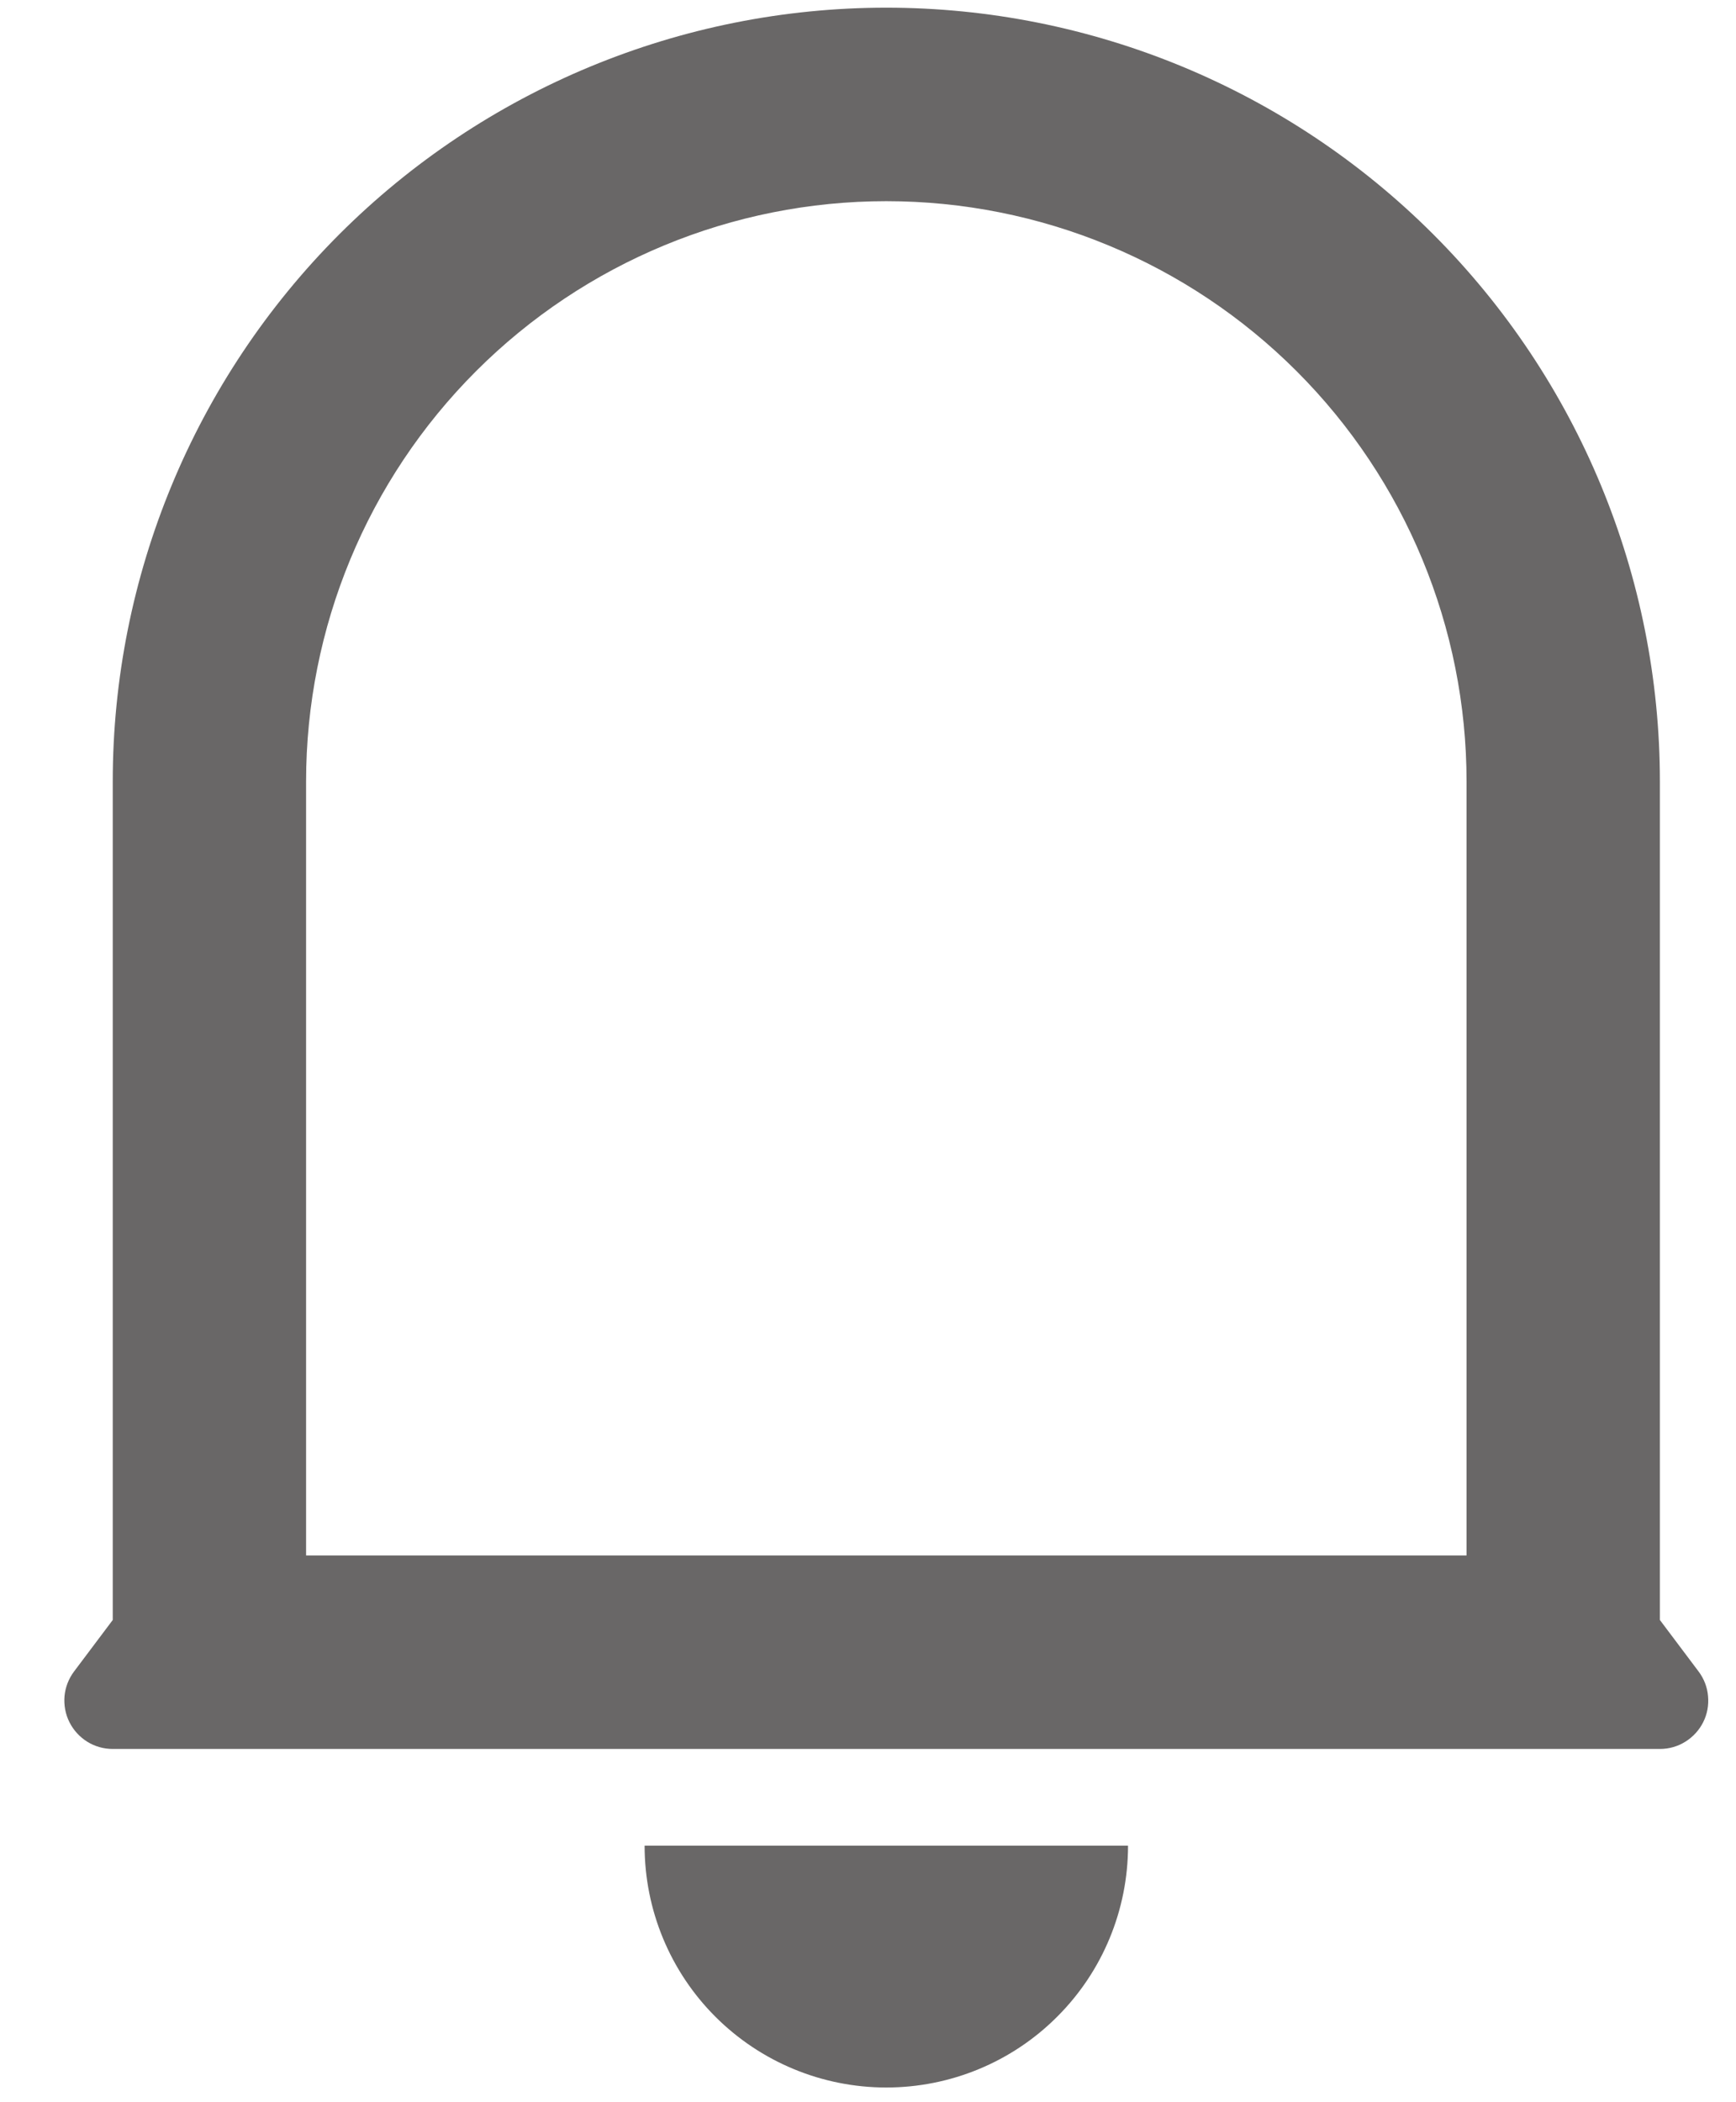 <svg width="19" height="23" viewBox="0 0 19 23" fill="none" xmlns="http://www.w3.org/2000/svg">
<path d="M16.051 8.551C16.051 6.867 15.382 5.252 14.191 4.061C13 2.87 11.385 2.201 9.7 2.201C8.016 2.201 6.401 2.87 5.21 4.061C4.019 5.252 3.35 6.867 3.35 8.551V17.018H16.051V8.551ZM18.167 17.724L18.591 18.288C18.65 18.367 18.686 18.46 18.694 18.558C18.703 18.656 18.685 18.755 18.641 18.842C18.597 18.93 18.529 19.004 18.445 19.056C18.362 19.108 18.266 19.135 18.167 19.135H1.234C1.135 19.135 1.039 19.108 0.955 19.056C0.872 19.004 0.804 18.93 0.76 18.842C0.716 18.755 0.698 18.656 0.706 18.558C0.715 18.46 0.751 18.367 0.81 18.288L1.234 17.724V8.551C1.234 6.306 2.126 4.152 3.713 2.564C5.301 0.977 7.455 0.084 9.7 0.084C11.946 0.084 14.1 0.977 15.687 2.564C17.275 4.152 18.167 6.306 18.167 8.551V17.724ZM7.055 20.193H12.346C12.346 20.895 12.068 21.568 11.571 22.064C11.075 22.561 10.402 22.839 9.7 22.839C8.999 22.839 8.326 22.561 7.829 22.064C7.333 21.568 7.055 20.895 7.055 20.193Z" fill="#696767"/>
</svg>
